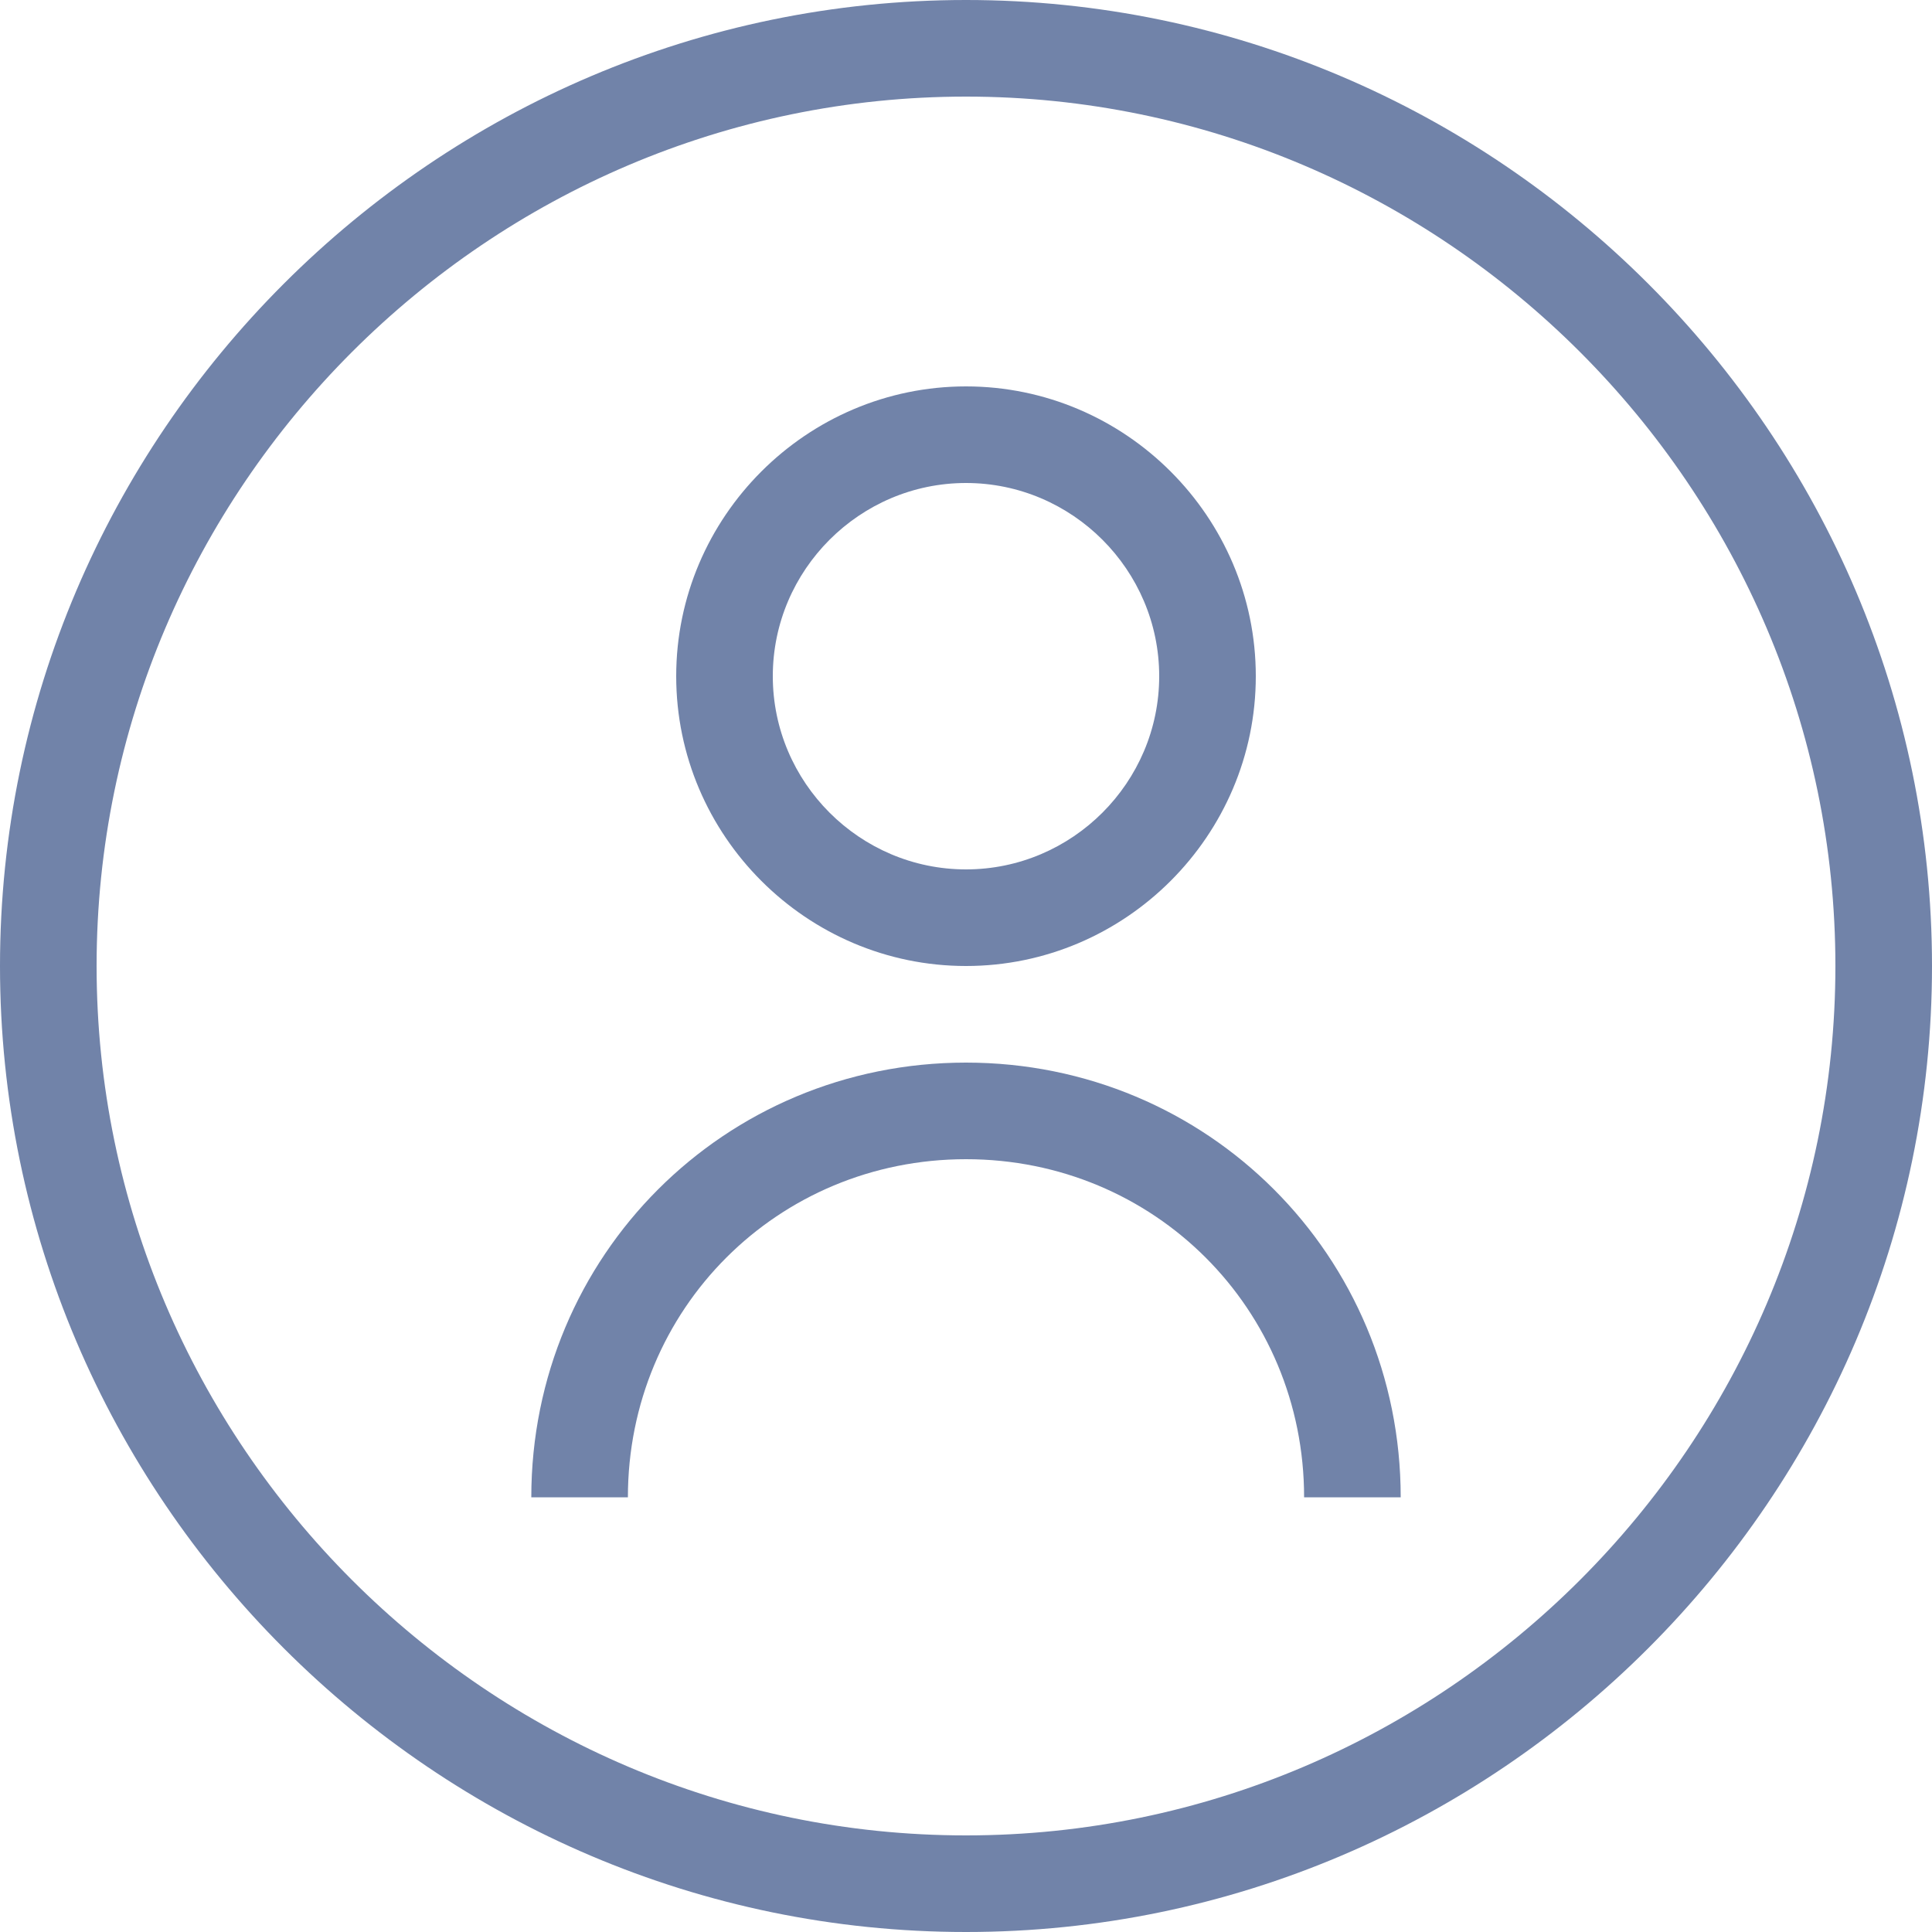 <?xml version="1.0" encoding="utf-8"?>
<!-- Generator: Adobe Illustrator 21.1.0, SVG Export Plug-In . SVG Version: 6.00 Build 0)  -->
<svg version="1.1" id="图层_1" xmlns="http://www.w3.org/2000/svg" xmlns:xlink="http://www.w3.org/1999/xlink" x="0px" y="0px"
	 viewBox="0 0 40 40" style="enable-background:new 0 0 40 40;" xml:space="preserve">
<style type="text/css">
	.st0{fill:#7183A9;}
</style>
<title>weidenglu@2x</title>
<desc>Created with Sketch.</desc>
<g id="h5">
	<g id="官网h5-未登录-copy" transform="translate(-602, -40)">
		<g id="weidenglu" transform="translate(602, 40)">
			<g id="Oval-4">
				<path class="st0" d="M20,40C9,40,0,31,0,20C0,9,9,0,20,0c11,0,20,9,20,20C40,31,31,40,20,40z M20,2C10.1,2,2,10.1,2,20
					c0,9.9,8.1,18,18,18c9.9,0,18-8.1,18-18C38,10.1,29.9,2,20,2z"/>
			</g>
			<g id="Oval">
				<path class="st0" d="M20,20c-3.3,0-6-2.7-6-6s2.7-6,6-6s6,2.7,6,6S23.3,20,20,20z M20,10c-2.2,0-4,1.8-4,4s1.8,4,4,4
					c2.2,0,4-1.8,4-4S22.2,10,20,10z"/>
			</g>
			<g id="Oval-Copy">
				<path class="st0" d="M29,31h-2c0-3.9-3.1-7-7-7c-3.9,0-7,3.1-7,7h-2c0-5,4-9,9-9C25,22,29,26,29,31z"/>
			</g>
		</g>
	</g>
</g>
</svg>
